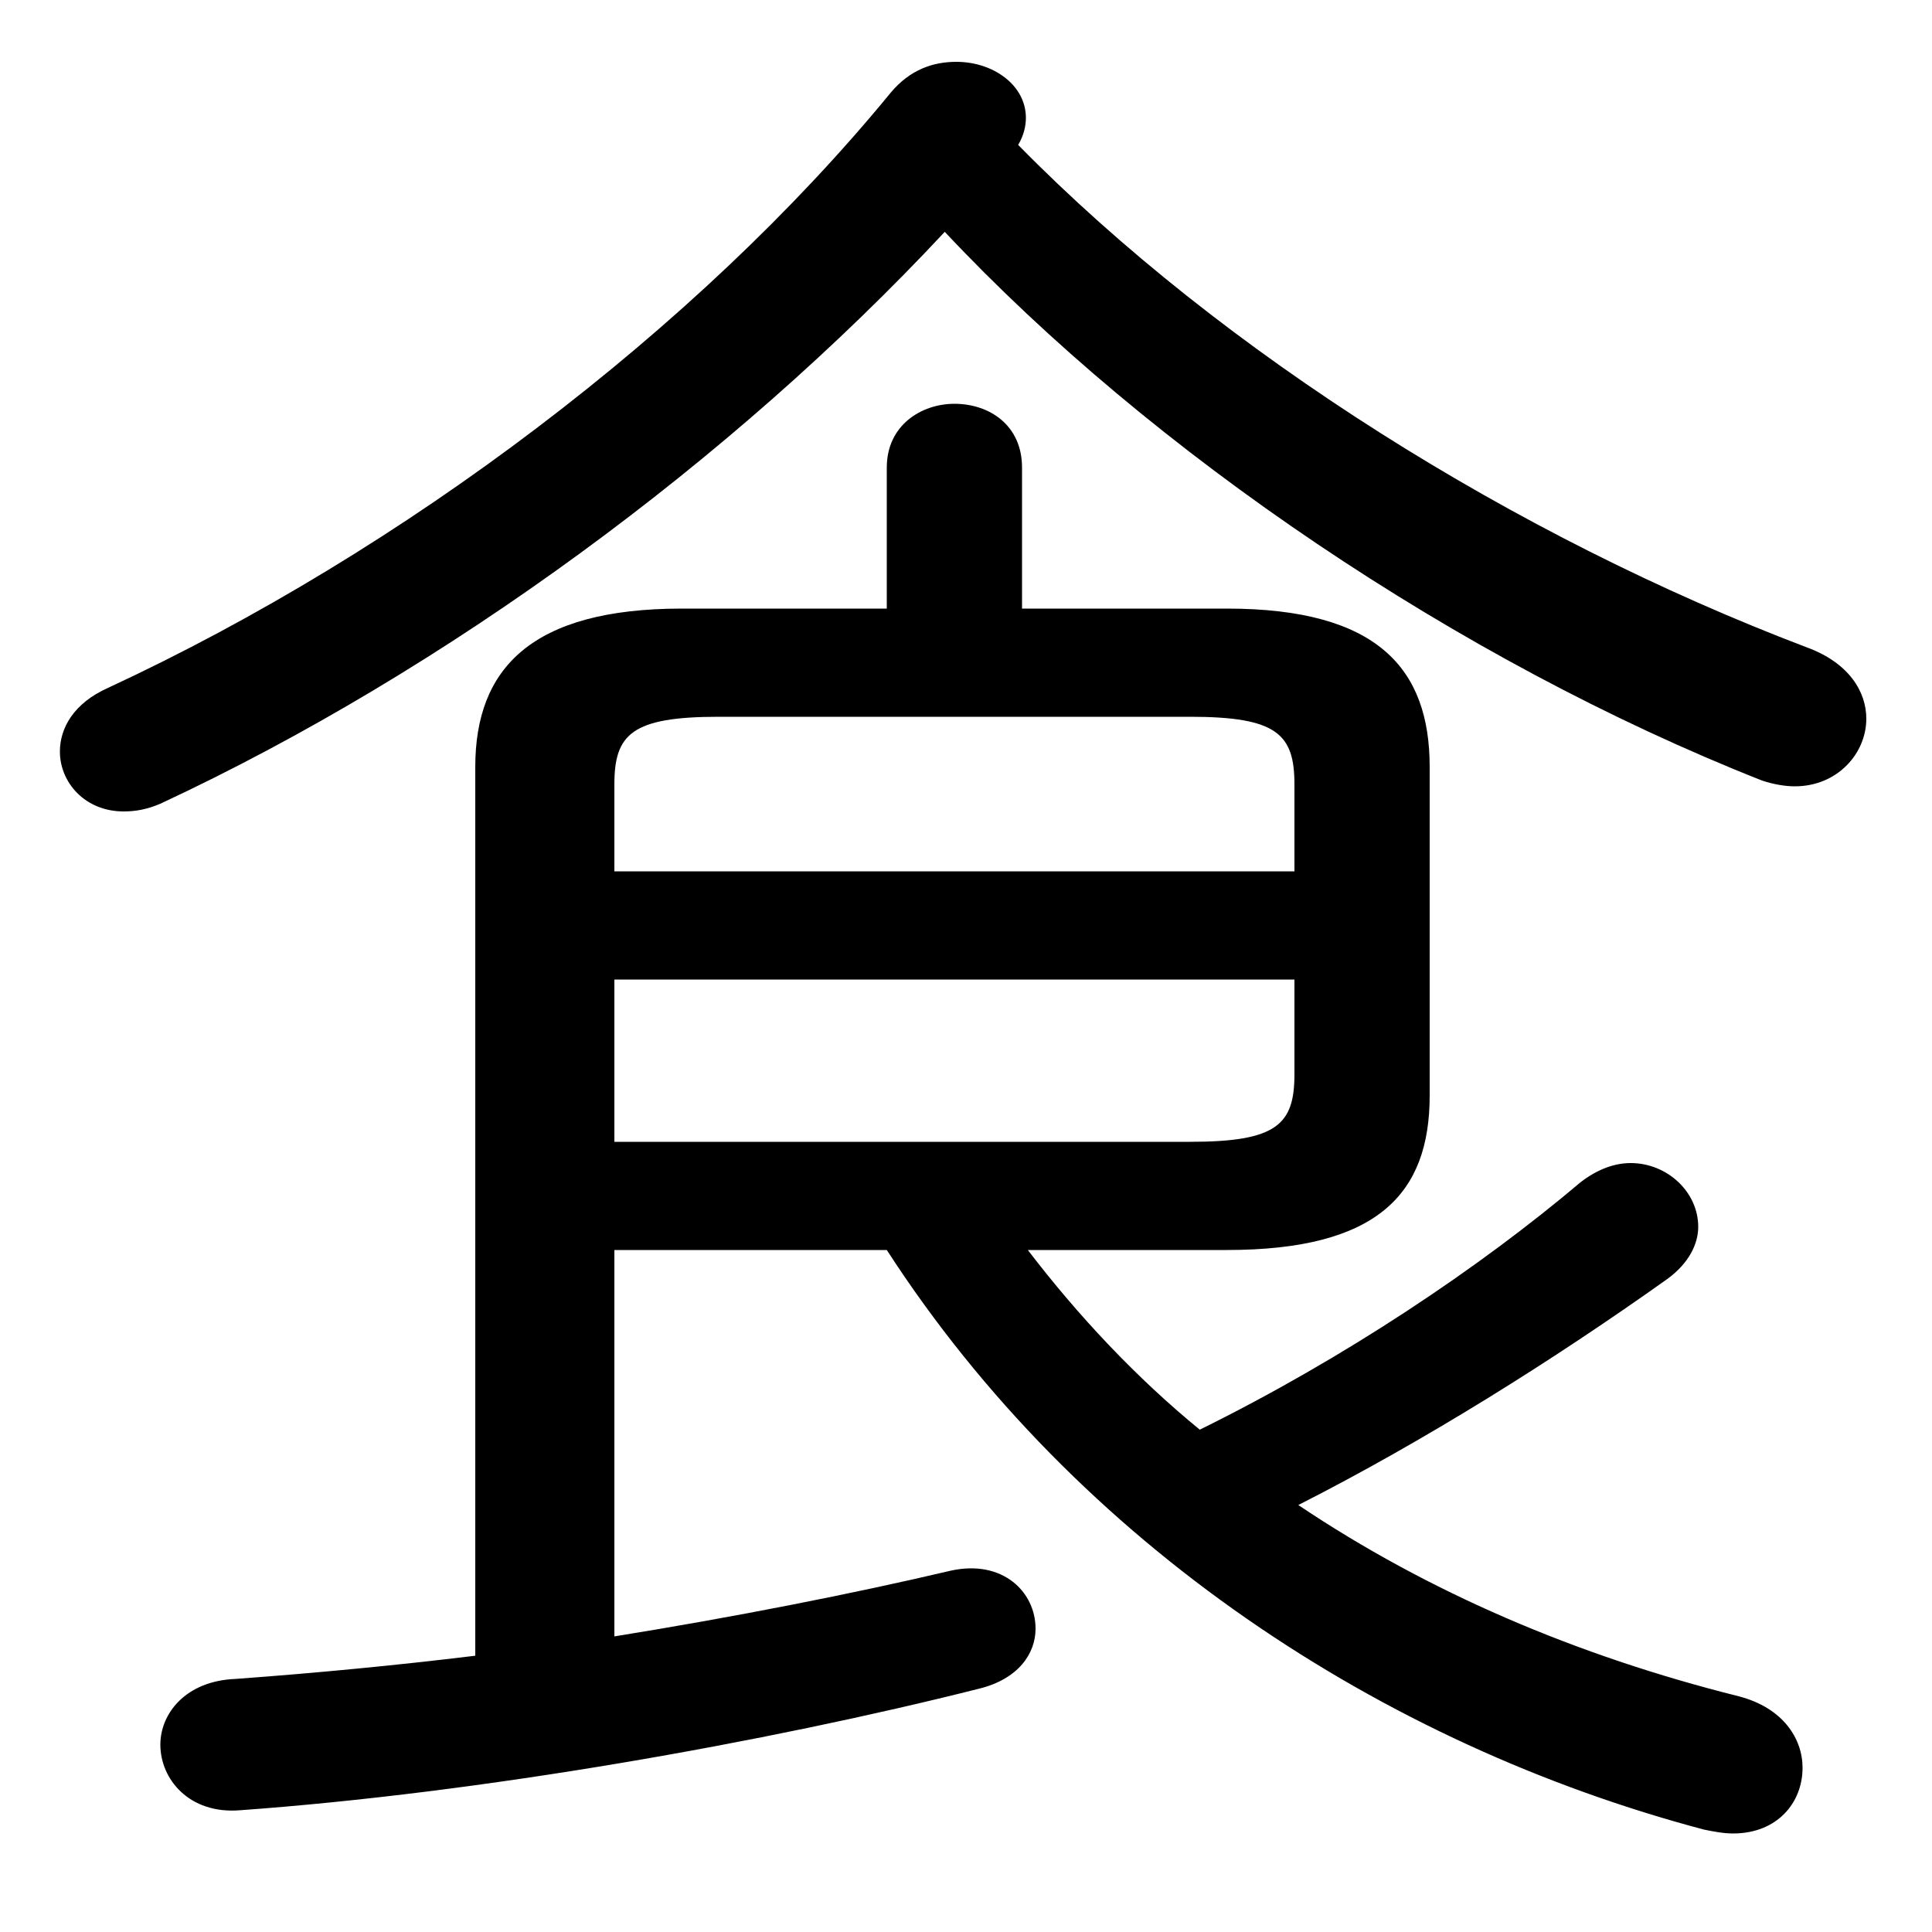 <svg xmlns="http://www.w3.org/2000/svg" viewBox="0 -44.0 50.0 50.0">
    <rect x="0" y="-44.0" width="50.0" height="50.0" fill="#808080" stroke="none"/>
    <g transform="scale(1, -1)">
        <!-- ボディの枠 -->
        <rect x="0" y="-6.0" width="50.0" height="50.0"
            stroke="white" fill="white"/>
        <!-- グリフ座標系の原点 -->
        <circle cx="0" cy="0" r="5" fill="white"/>
        <!-- グリフのアウトライン -->
        <g style="fill:black;stroke:#000000;stroke-width:0;stroke-linecap:round;stroke-linejoin:round;">
        <path d="M 15.9 11.65 L 22.95 11.65 C 27.9 4.0 35.8 -1.15 44.1 -3.35 C 44.35 -3.4 44.6 -3.45 44.85 -3.45 C 46.0 -3.45 46.65 -2.65 46.65 -1.75 C 46.65 -1.0 46.15 -0.2 45.0 0.1 C 40.8 1.15 36.95 2.8 33.6 5.05 C 36.85 6.7 40.2 8.8 43.15 10.9 C 43.7 11.3 43.95 11.8 43.95 12.25 C 43.95 13.15 43.15 13.9 42.2 13.9 C 41.8 13.9 41.35 13.75 40.9 13.4 C 38.3 11.2 34.8 8.85 31.05 7.0 C 29.4 8.35 27.9 9.95 26.6 11.65 L 31.75 11.65 C 35.65 11.65 37.0 13.1 37.0 15.65 L 37.0 24.15 C 37.0 26.7 35.65 28.25 31.75 28.25 L 26.45 28.25 L 26.45 31.9 C 26.45 33.0 25.6 33.55 24.7 33.55 C 23.85 33.55 22.95 33.0 22.95 31.9 L 22.95 28.25 L 17.65 28.25 C 13.75 28.25 12.3 26.7 12.3 24.15 L 12.3 1.15 C 10.25 0.9 8.15 0.7 6.1 0.55 C 4.8 0.5 4.15 -0.35 4.15 -1.15 C 4.15 -2.05 4.9 -2.95 6.2 -2.85 C 12.45 -2.4 19.8 -1.1 25.35 0.3 C 26.35 0.55 26.8 1.2 26.8 1.85 C 26.8 2.8 25.95 3.65 24.6 3.35 C 22.05 2.75 19.0 2.15 15.9 1.65 Z M 15.9 14.45 L 15.9 18.65 L 33.5 18.65 L 33.5 16.2 C 33.5 14.9 33.05 14.45 30.8 14.45 Z M 33.5 21.45 L 15.9 21.45 L 15.9 23.7 C 15.9 25.0 16.35 25.45 18.6 25.45 L 30.8 25.45 C 33.05 25.45 33.5 25.0 33.5 23.7 Z M 24.45 38.0 C 29.8 32.3 37.75 26.9 45.6 23.8 C 45.9 23.7 46.2 23.65 46.45 23.65 C 47.55 23.65 48.3 24.5 48.3 25.4 C 48.3 26.1 47.85 26.85 46.75 27.25 C 39.25 30.1 31.65 34.85 26.35 40.25 C 26.5 40.5 26.55 40.75 26.55 40.95 C 26.55 41.8 25.7 42.4 24.75 42.4 C 24.15 42.4 23.55 42.2 23.05 41.6 C 18.05 35.5 10.45 29.75 2.8 26.2 C 1.9 25.8 1.55 25.15 1.55 24.55 C 1.55 23.75 2.2 23.0 3.2 23.0 C 3.5 23.0 3.8 23.05 4.15 23.2 C 11.55 26.65 18.95 32.1 24.45 38.0 Z"/>
    </g>
    </g>
</svg>
